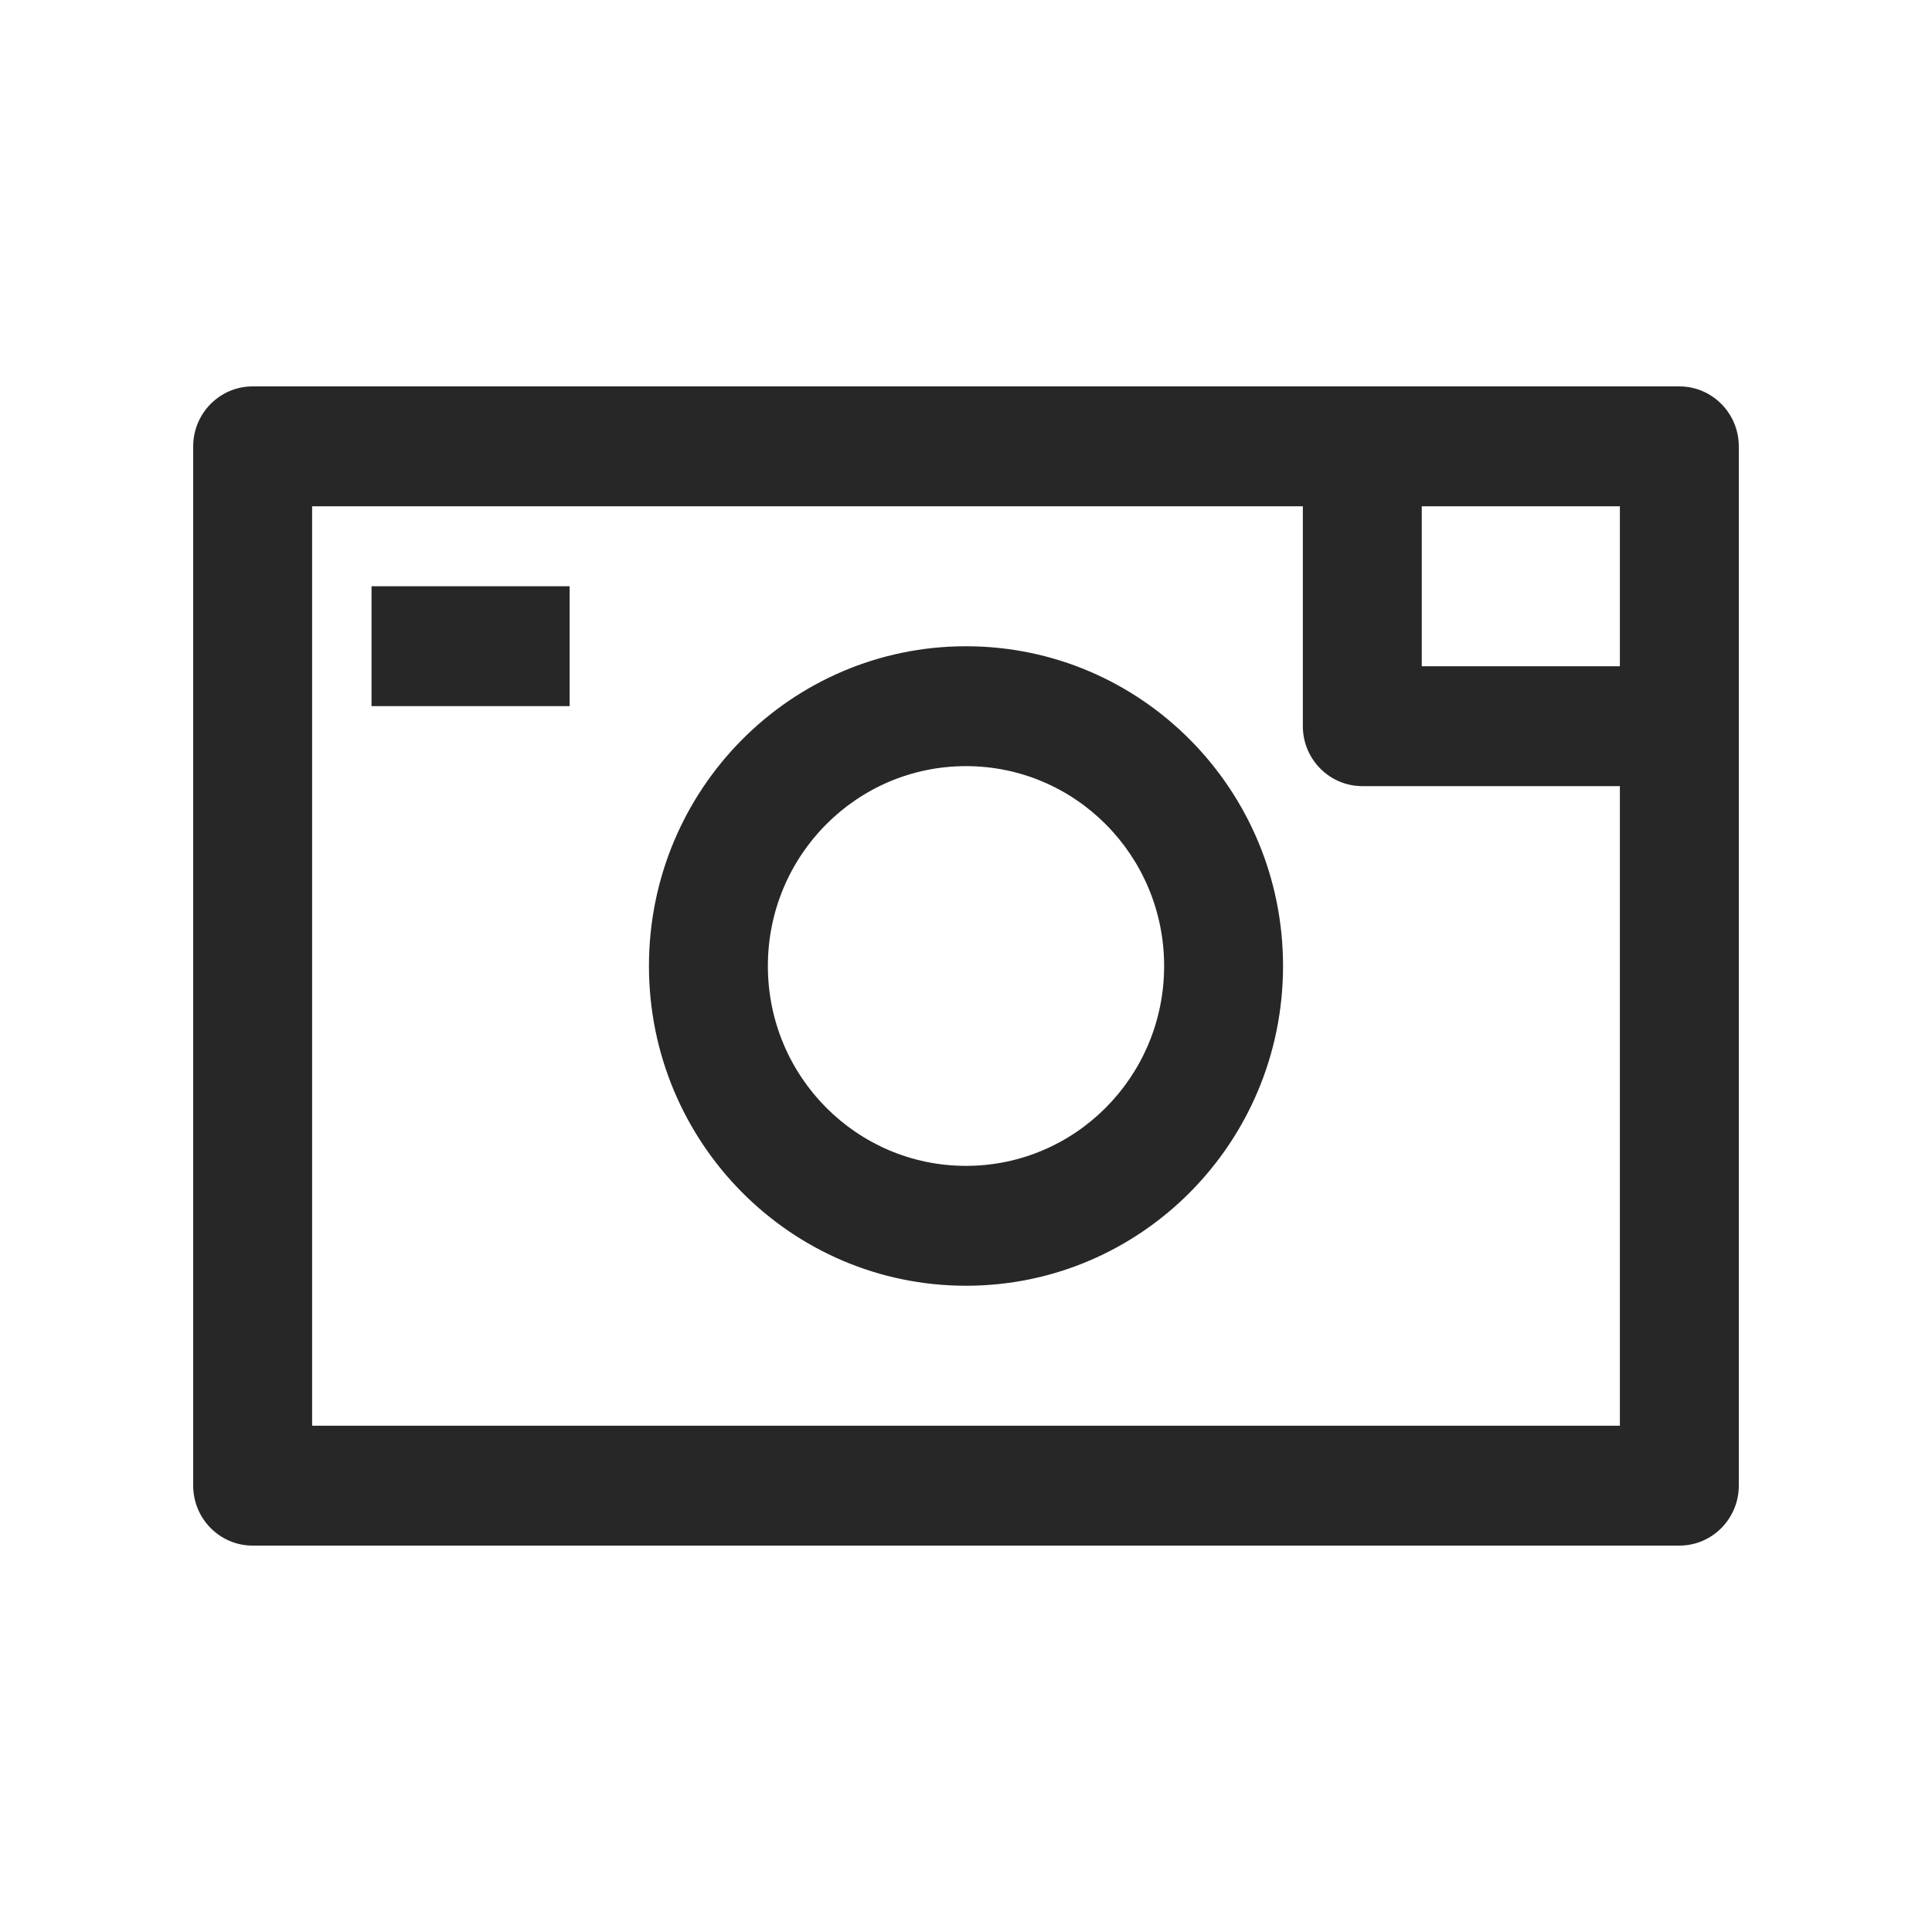 <svg width="20" height="20" viewBox="0 0 20 20" fill="none" xmlns="http://www.w3.org/2000/svg">
<path fill-rule="evenodd" clip-rule="evenodd" d="M2.615 4C2.276 4 2 4.278 2 4.621V15.379C2 15.722 2.276 16 2.615 16H17.385C17.724 16 18 15.722 18 15.379V7.517V4.621C18 4.278 17.724 4 17.385 4H14.103H2.615ZM3.231 14.759V5.241H13.487V7.517C13.487 7.86 13.763 8.138 14.103 8.138H16.769V14.759H3.231ZM16.769 6.897H14.718V5.241H16.769V6.897ZM3.846 7.31H5.897V6.069H3.846V7.31ZM12.051 10C12.051 11.143 11.133 12.069 10 12.069C8.867 12.069 7.949 11.143 7.949 10C7.949 8.857 8.867 7.931 10 7.931C11.133 7.931 12.051 8.857 12.051 10ZM13.282 10C13.282 11.828 11.813 13.31 10 13.31C8.187 13.31 6.718 11.828 6.718 10C6.718 8.172 8.187 6.69 10 6.69C11.813 6.69 13.282 8.172 13.282 10Z" fill="#272727"/>
</svg>
